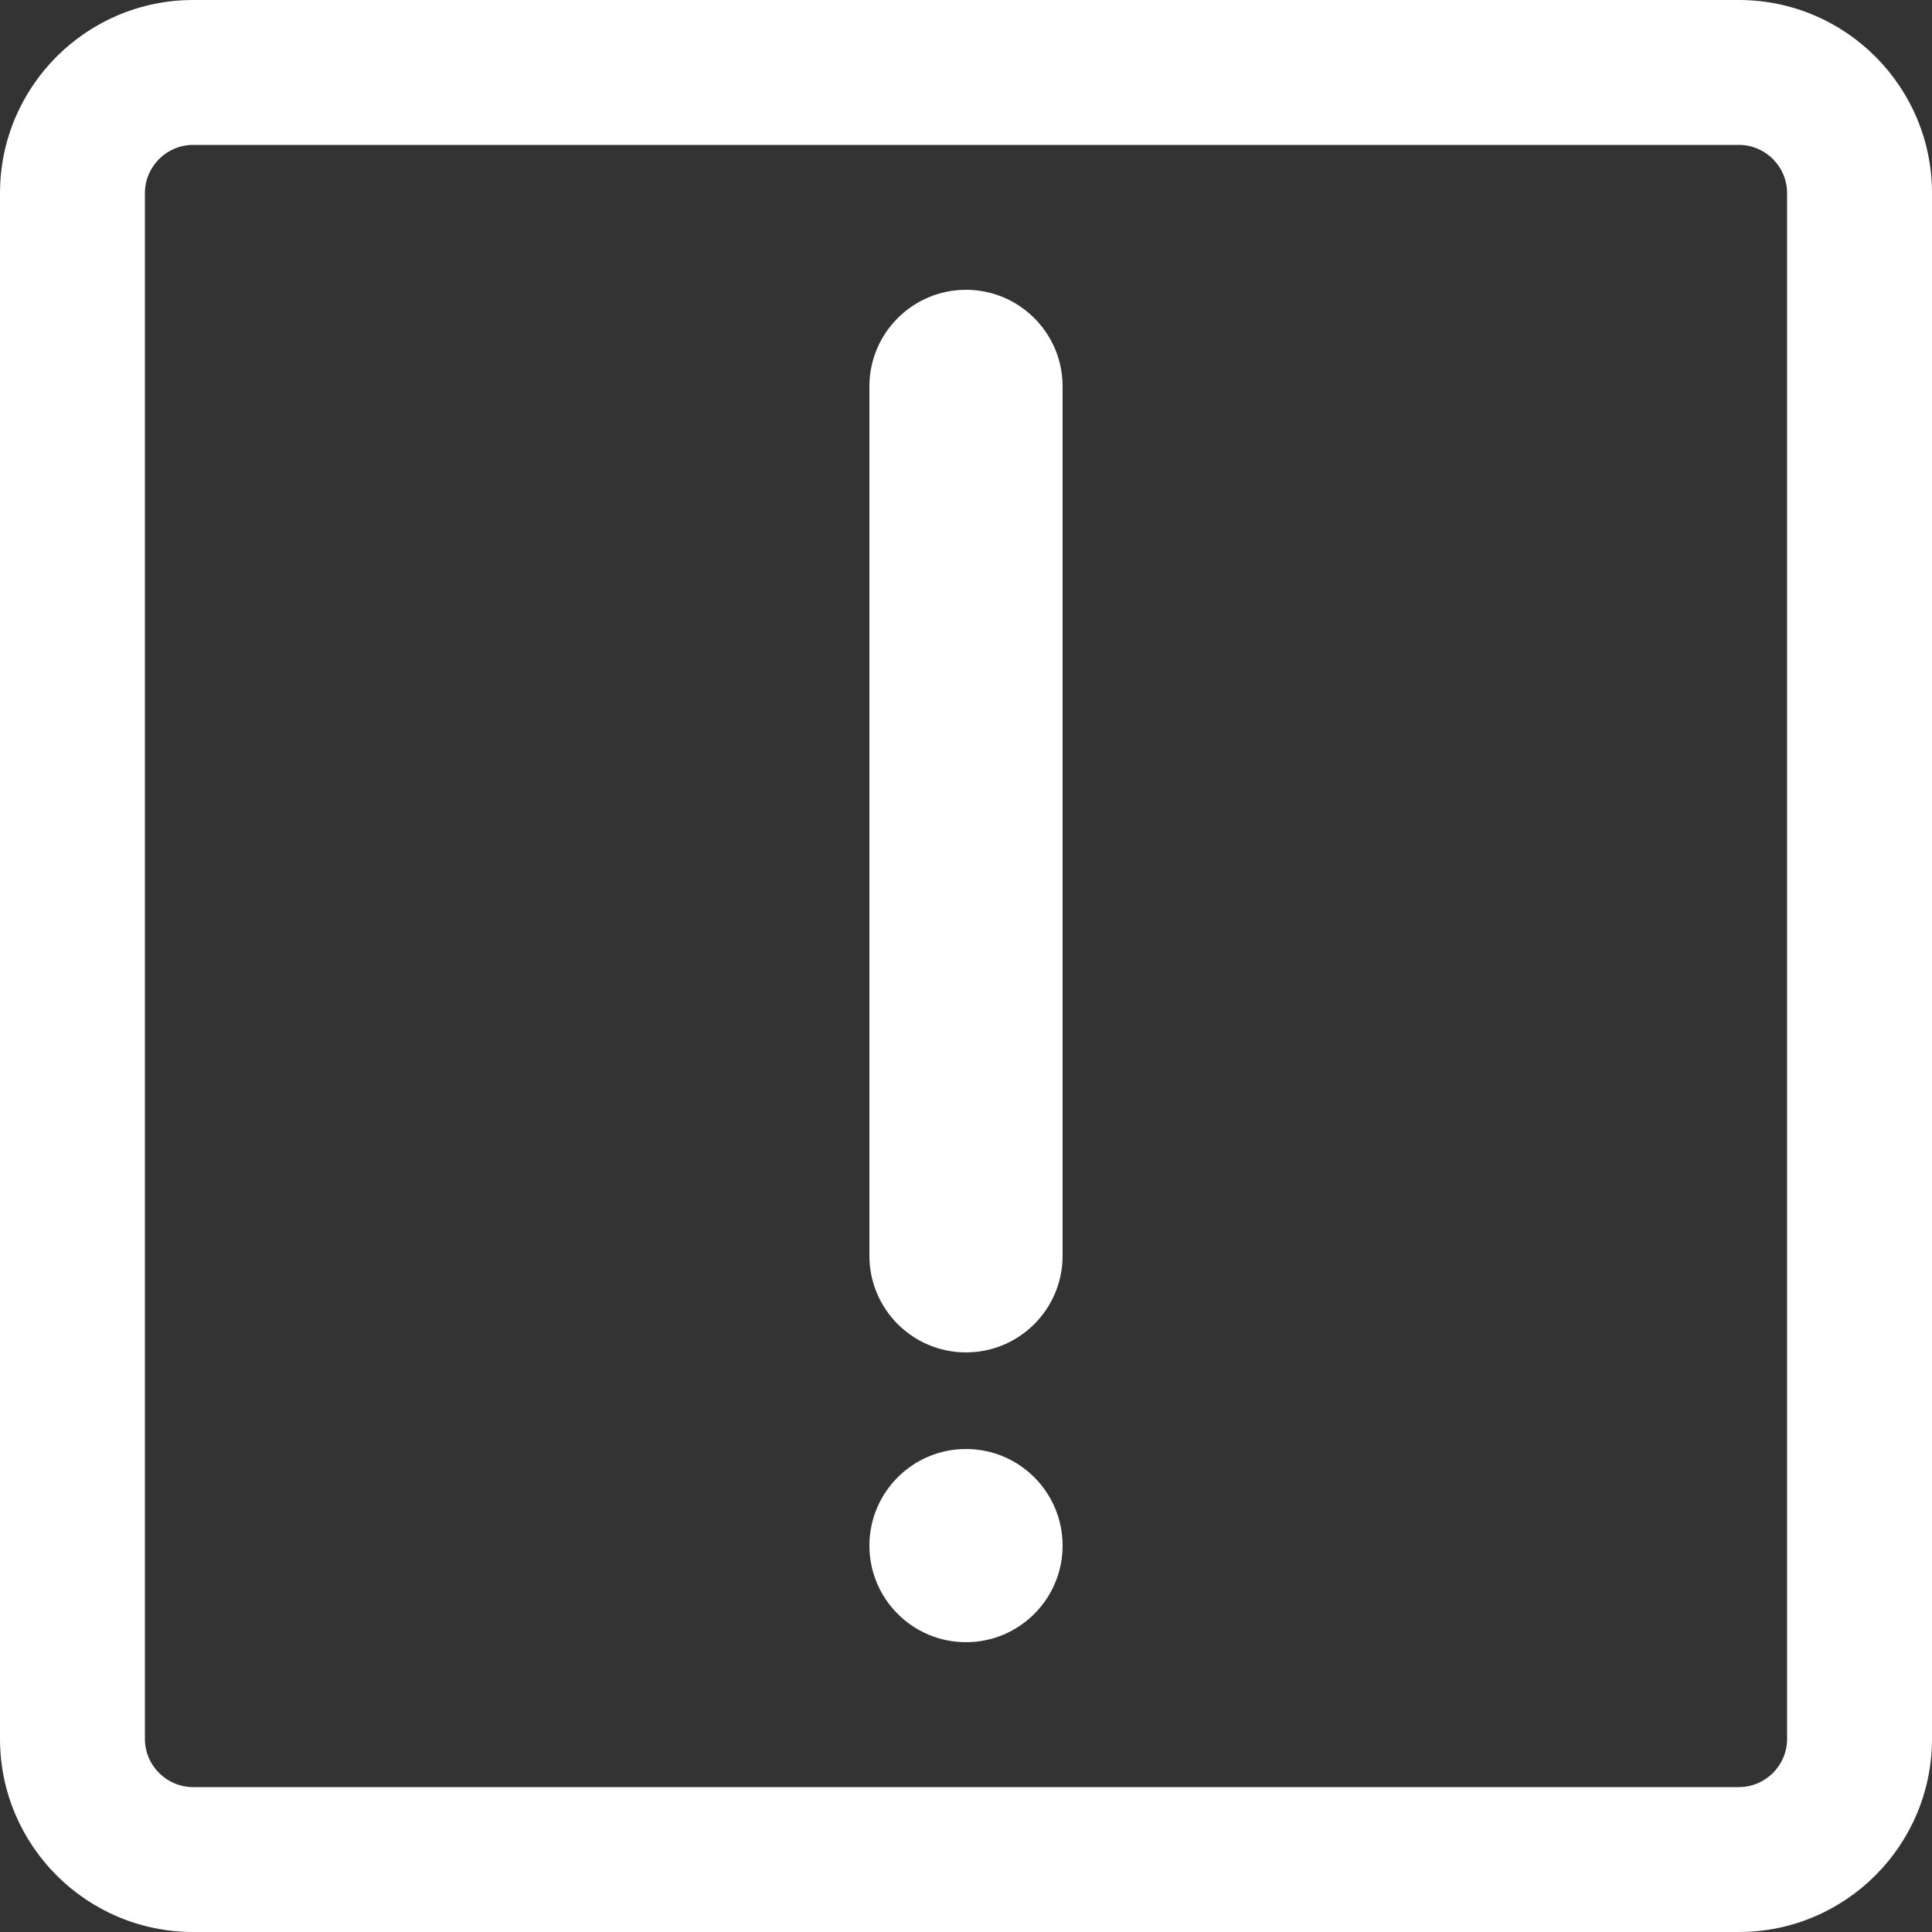 <svg width="10" height="10" viewBox="0 0 10 10" fill="none" xmlns="http://www.w3.org/2000/svg">
<rect x="0" y="0" width="10" height="10" fill="#333333" stroke="none"/>
<path fill-rule="evenodd" clip-rule="evenodd" d="M1 0.75H9C9.138 0.75 9.25 0.862 9.25 1V9C9.25 9.138 9.138 9.25 9 9.25H1C0.862 9.25 0.75 9.138 0.75 9V1C0.75 0.862 0.862 0.75 1 0.75ZM0 1C0 0.448 0.448 0 1 0H9C9.552 0 10 0.448 10 1V9C10 9.552 9.552 10 9 10H1C0.448 10 0 9.552 0 9V1ZM5 1.5C5.276 1.5 5.5 1.724 5.5 2V6.5C5.5 6.776 5.276 7 5 7C4.724 7 4.5 6.776 4.5 6.5V2C4.5 1.724 4.724 1.5 5 1.5ZM5.5 8C5.5 8.276 5.276 8.5 5 8.5C4.724 8.5 4.5 8.276 4.5 8C4.5 7.724 4.724 7.5 5 7.5C5.276 7.5 5.5 7.724 5.5 8Z" fill="white"/>
</svg>
